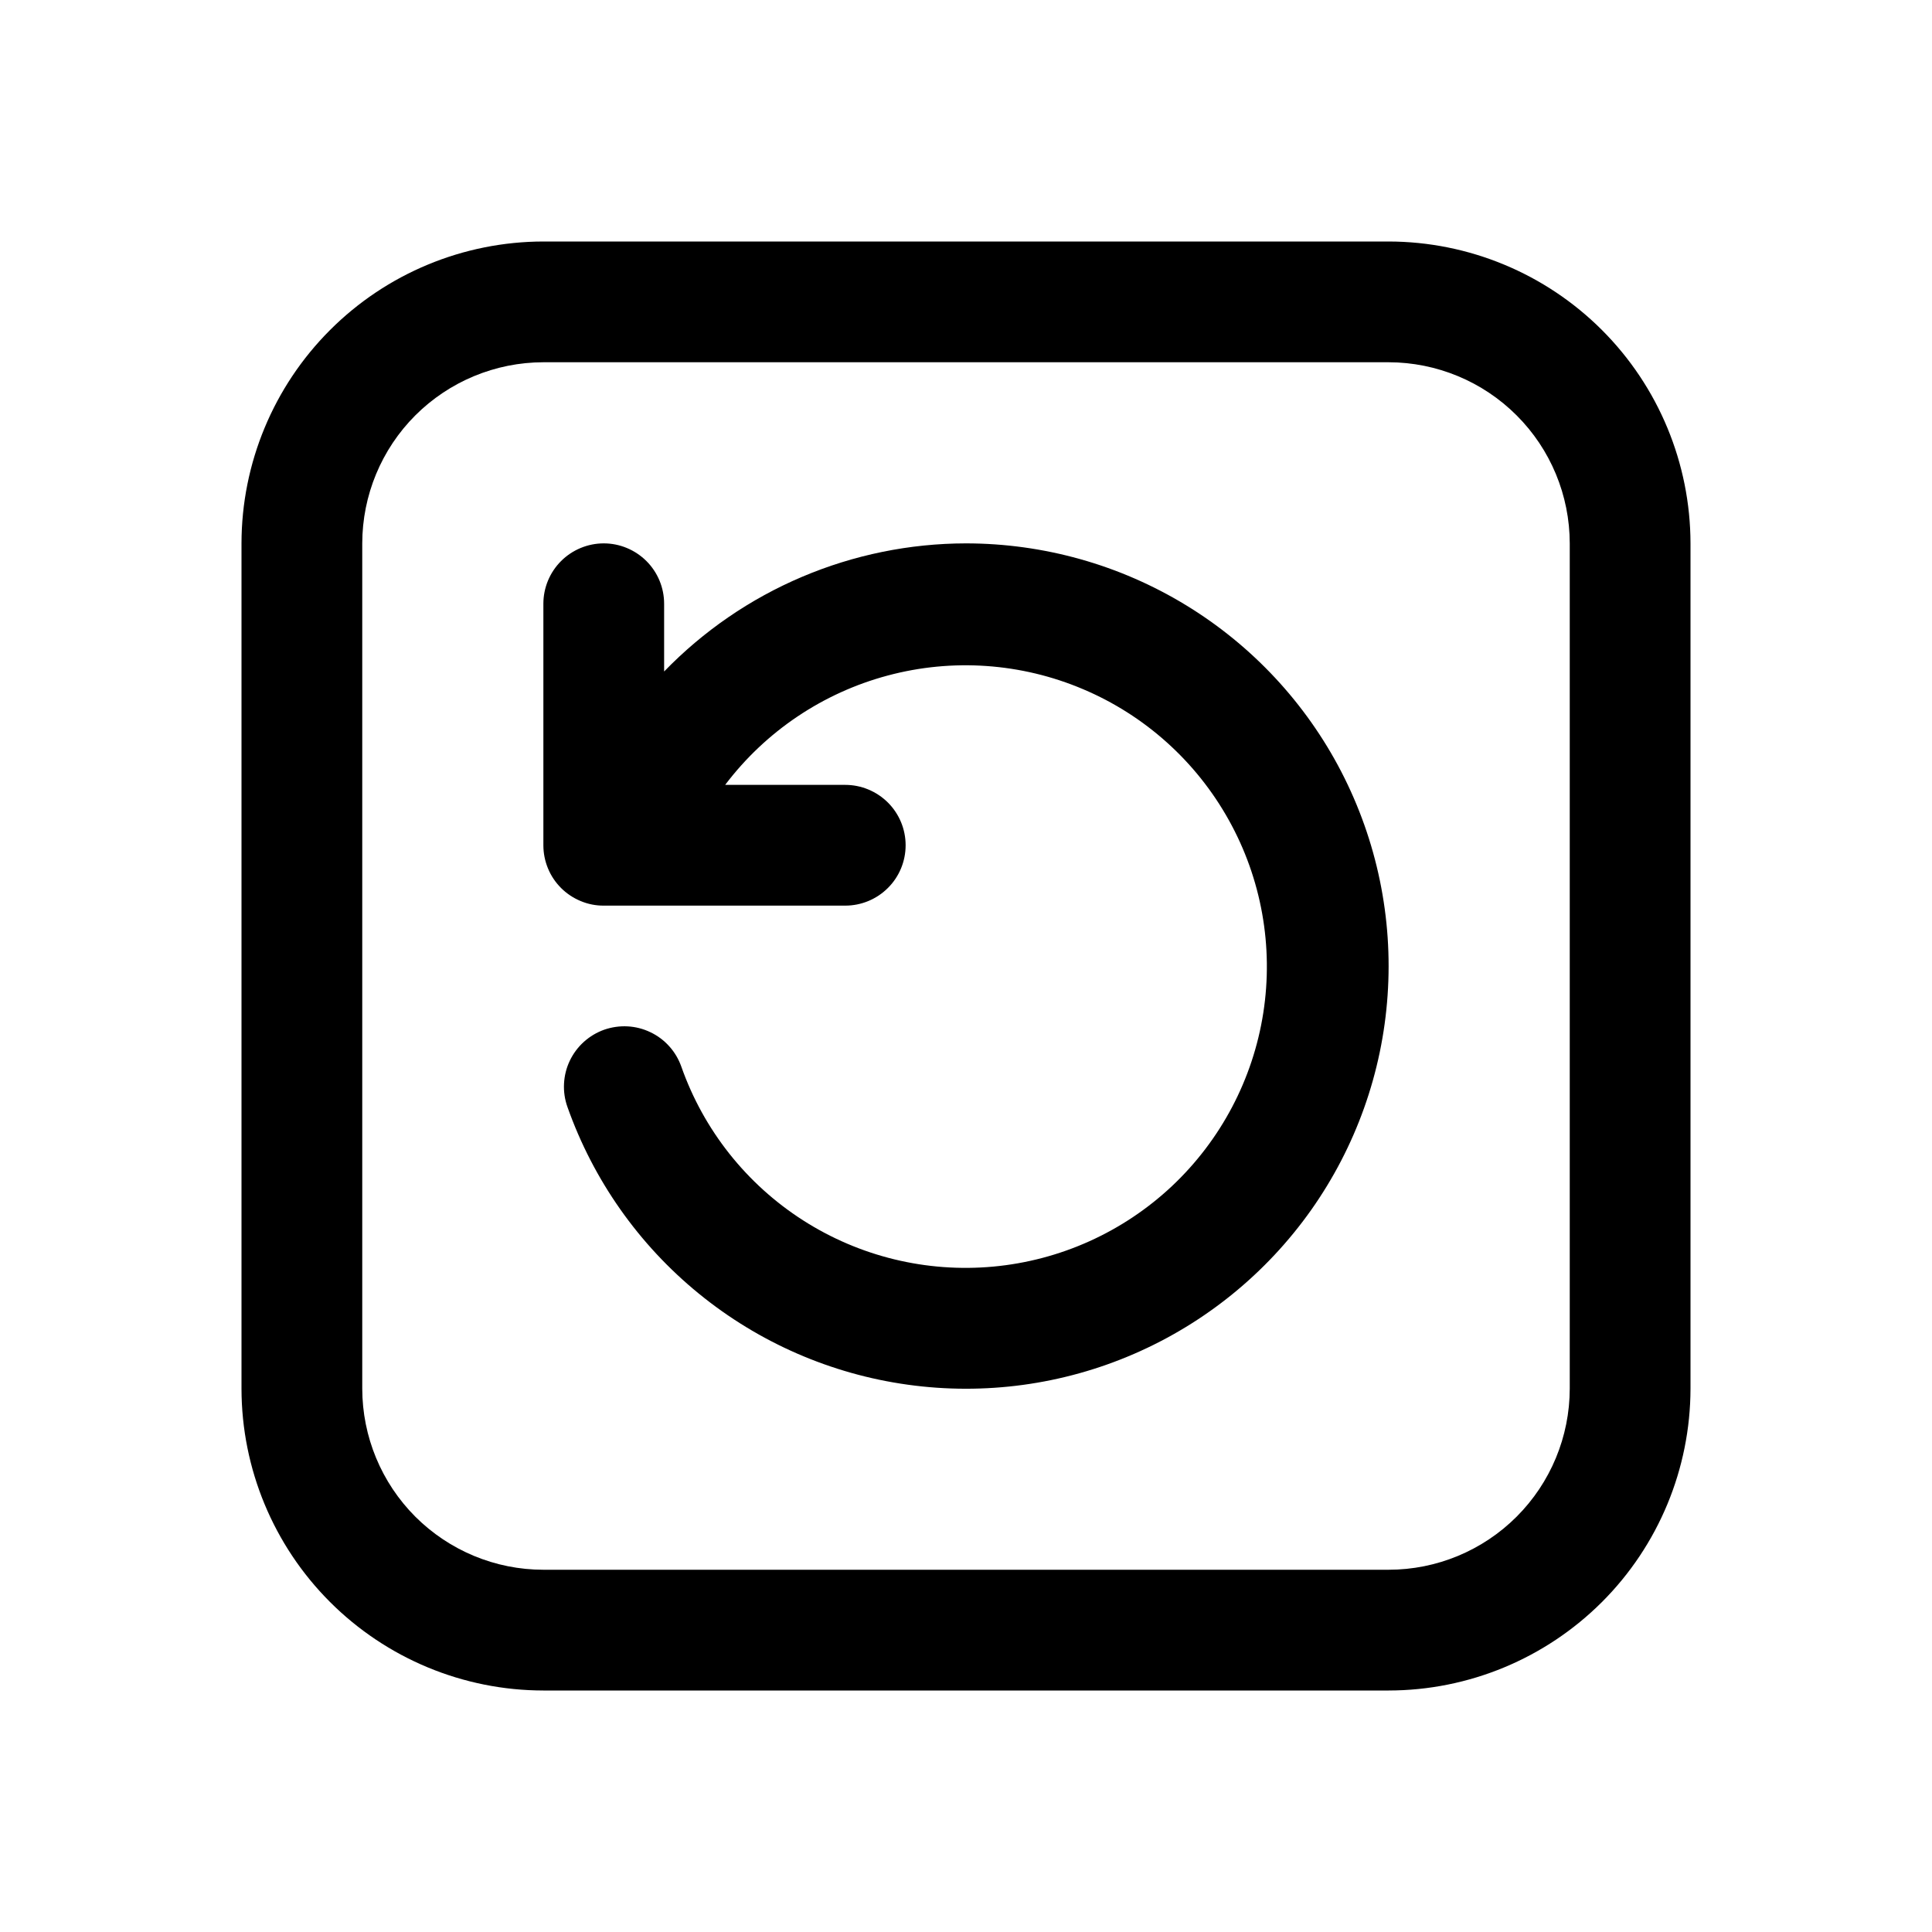 <svg width="32" height="32" viewBox="0 0 32 32" fill="none" xmlns="http://www.w3.org/2000/svg">
<path d="M23 4H9C7.674 4.002 6.403 4.529 5.466 5.467C4.529 6.404 4.001 7.675 4 9V23C4.001 24.326 4.529 25.597 5.466 26.534C6.403 27.471 7.674 27.999 9 28H23C24.325 27.999 25.596 27.471 26.534 26.534C27.471 25.597 27.998 24.326 28 23V9C27.998 7.675 27.471 6.404 26.534 5.467C25.596 4.529 24.325 4.002 23 4ZM26 23C25.999 23.796 25.683 24.558 25.12 25.121C24.558 25.683 23.795 26 23 26H9C8.204 26 7.442 25.683 6.879 25.121C6.317 24.558 6.001 23.796 6 23V9C6.001 8.205 6.317 7.442 6.879 6.88C7.442 6.318 8.204 6.001 9 6H23C23.795 6.001 24.558 6.318 25.12 6.88C25.683 7.442 25.999 8.205 26 9V23Z" fill="black"/>
<path d="M16 9C15.067 9.001 14.143 9.19 13.285 9.554C12.426 9.918 11.649 10.452 11 11.122V10C11 9.735 10.895 9.481 10.707 9.293C10.519 9.106 10.265 9 10 9C9.735 9 9.48 9.106 9.293 9.293C9.105 9.481 9 9.735 9 10V14C9 14.132 9.026 14.262 9.076 14.383C9.126 14.505 9.2 14.615 9.293 14.708C9.385 14.8 9.496 14.874 9.617 14.924C9.738 14.975 9.868 15.001 10 15H14C14.265 15 14.519 14.895 14.707 14.707C14.895 14.52 15 14.266 15 14C15 13.735 14.895 13.481 14.707 13.293C14.519 13.106 14.265 13 14 13H12.011C12.681 12.114 13.629 11.476 14.703 11.189C15.777 10.901 16.916 10.981 17.939 11.415C18.963 11.848 19.812 12.611 20.353 13.583C20.894 14.554 21.095 15.678 20.924 16.777C20.753 17.875 20.22 18.885 19.41 19.647C18.599 20.408 17.558 20.877 16.451 20.979C15.344 21.081 14.235 20.811 13.299 20.211C12.363 19.611 11.654 18.716 11.285 17.667C11.241 17.543 11.174 17.429 11.086 17.331C10.998 17.233 10.892 17.153 10.773 17.097C10.655 17.04 10.526 17.007 10.395 17C10.264 16.993 10.132 17.012 10.008 17.055C9.884 17.099 9.77 17.167 9.672 17.255C9.574 17.343 9.495 17.449 9.438 17.568C9.381 17.687 9.349 17.815 9.342 17.947C9.335 18.078 9.354 18.209 9.398 18.333C9.826 19.544 10.578 20.613 11.572 21.424C12.566 22.236 13.765 22.759 15.036 22.935C16.307 23.112 17.603 22.936 18.78 22.426C19.958 21.916 20.973 21.092 21.715 20.044C22.456 18.996 22.895 17.765 22.983 16.484C23.072 15.204 22.806 13.924 22.217 12.784C21.627 11.644 20.735 10.688 19.639 10.021C18.542 9.353 17.283 9.001 16 9Z" fill="black"/>
</svg>
